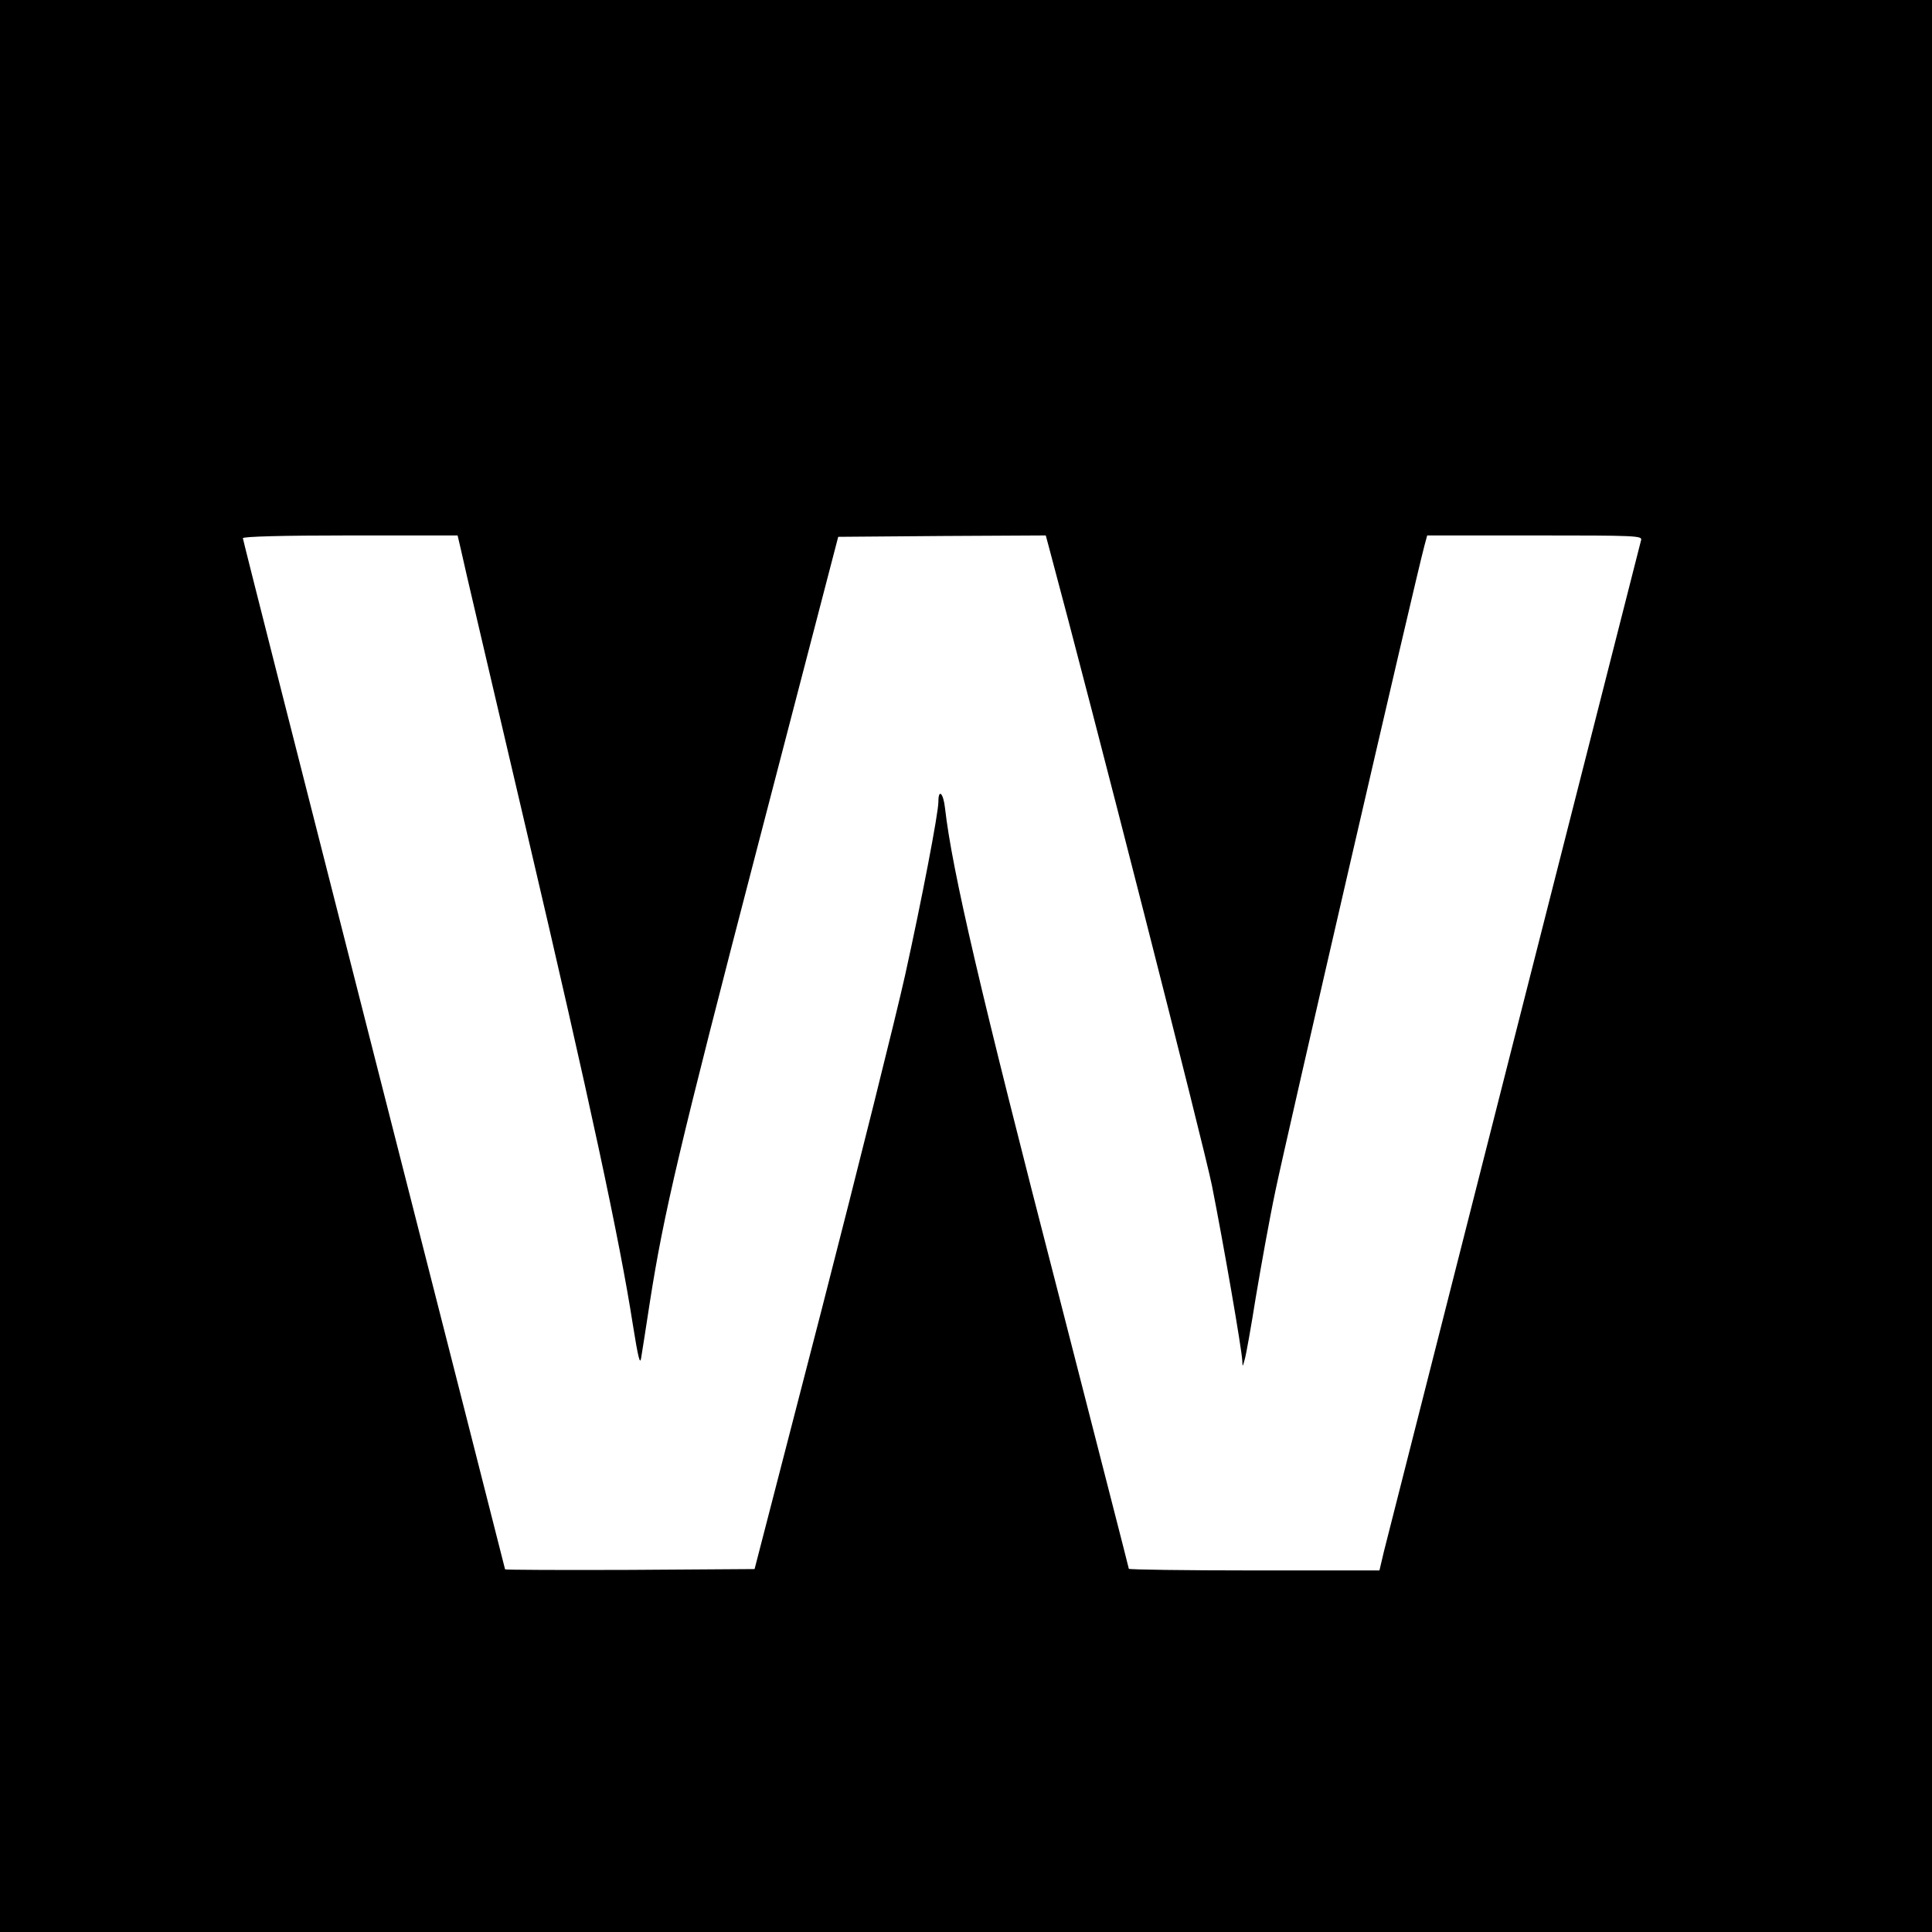 <?xml version="1.0" standalone="no"?>
<!DOCTYPE svg PUBLIC "-//W3C//DTD SVG 20010904//EN"
 "http://www.w3.org/TR/2001/REC-SVG-20010904/DTD/svg10.dtd">
<svg version="1.0" xmlns="http://www.w3.org/2000/svg"
 width="700pt" height="700pt" viewBox="0 0 700 700"
 preserveAspectRatio="xMidYMid meet">
<g transform="translate(0,700) scale(0.1,-0.1)"
fill="#000000" stroke="none">
<path d="M0 3500 l0 -3500 3500 0 3500 0 0 3500 0 3500 -3500 0 -3500 0 0
-3500z m1669 1513 c5 -27 114 -490 240 -1029 227 -968 337 -1481 384 -1784 19
-119 26 -147 30 -120 3 19 18 112 32 205 50 318 104 550 393 1660 l289 1110
376 3 376 2 10 -37 c164 -610 562 -2171 592 -2318 42 -212 108 -592 110 -635
1 -24 1 -24 9 5 5 17 23 118 40 225 18 107 49 281 71 385 32 157 507 2216 540
2338 l10 37 390 0 c367 0 390 -1 385 -17 -5 -18 -900 -3537 -932 -3665 l-16
-68 -454 0 c-250 0 -454 3 -454 6 0 3 -115 449 -254 992 -285 1103 -386 1537
-412 1764 -6 55 -24 72 -24 23 0 -41 -60 -354 -121 -630 -33 -148 -169 -693
-302 -1210 l-243 -940 -452 -3 c-249 -1 -452 0 -452 2 0 2 -214 841 -475 1865
-261 1024 -475 1866 -475 1871 0 6 142 10 389 10 l389 0 11 -47z"/>
</g>
</svg>
